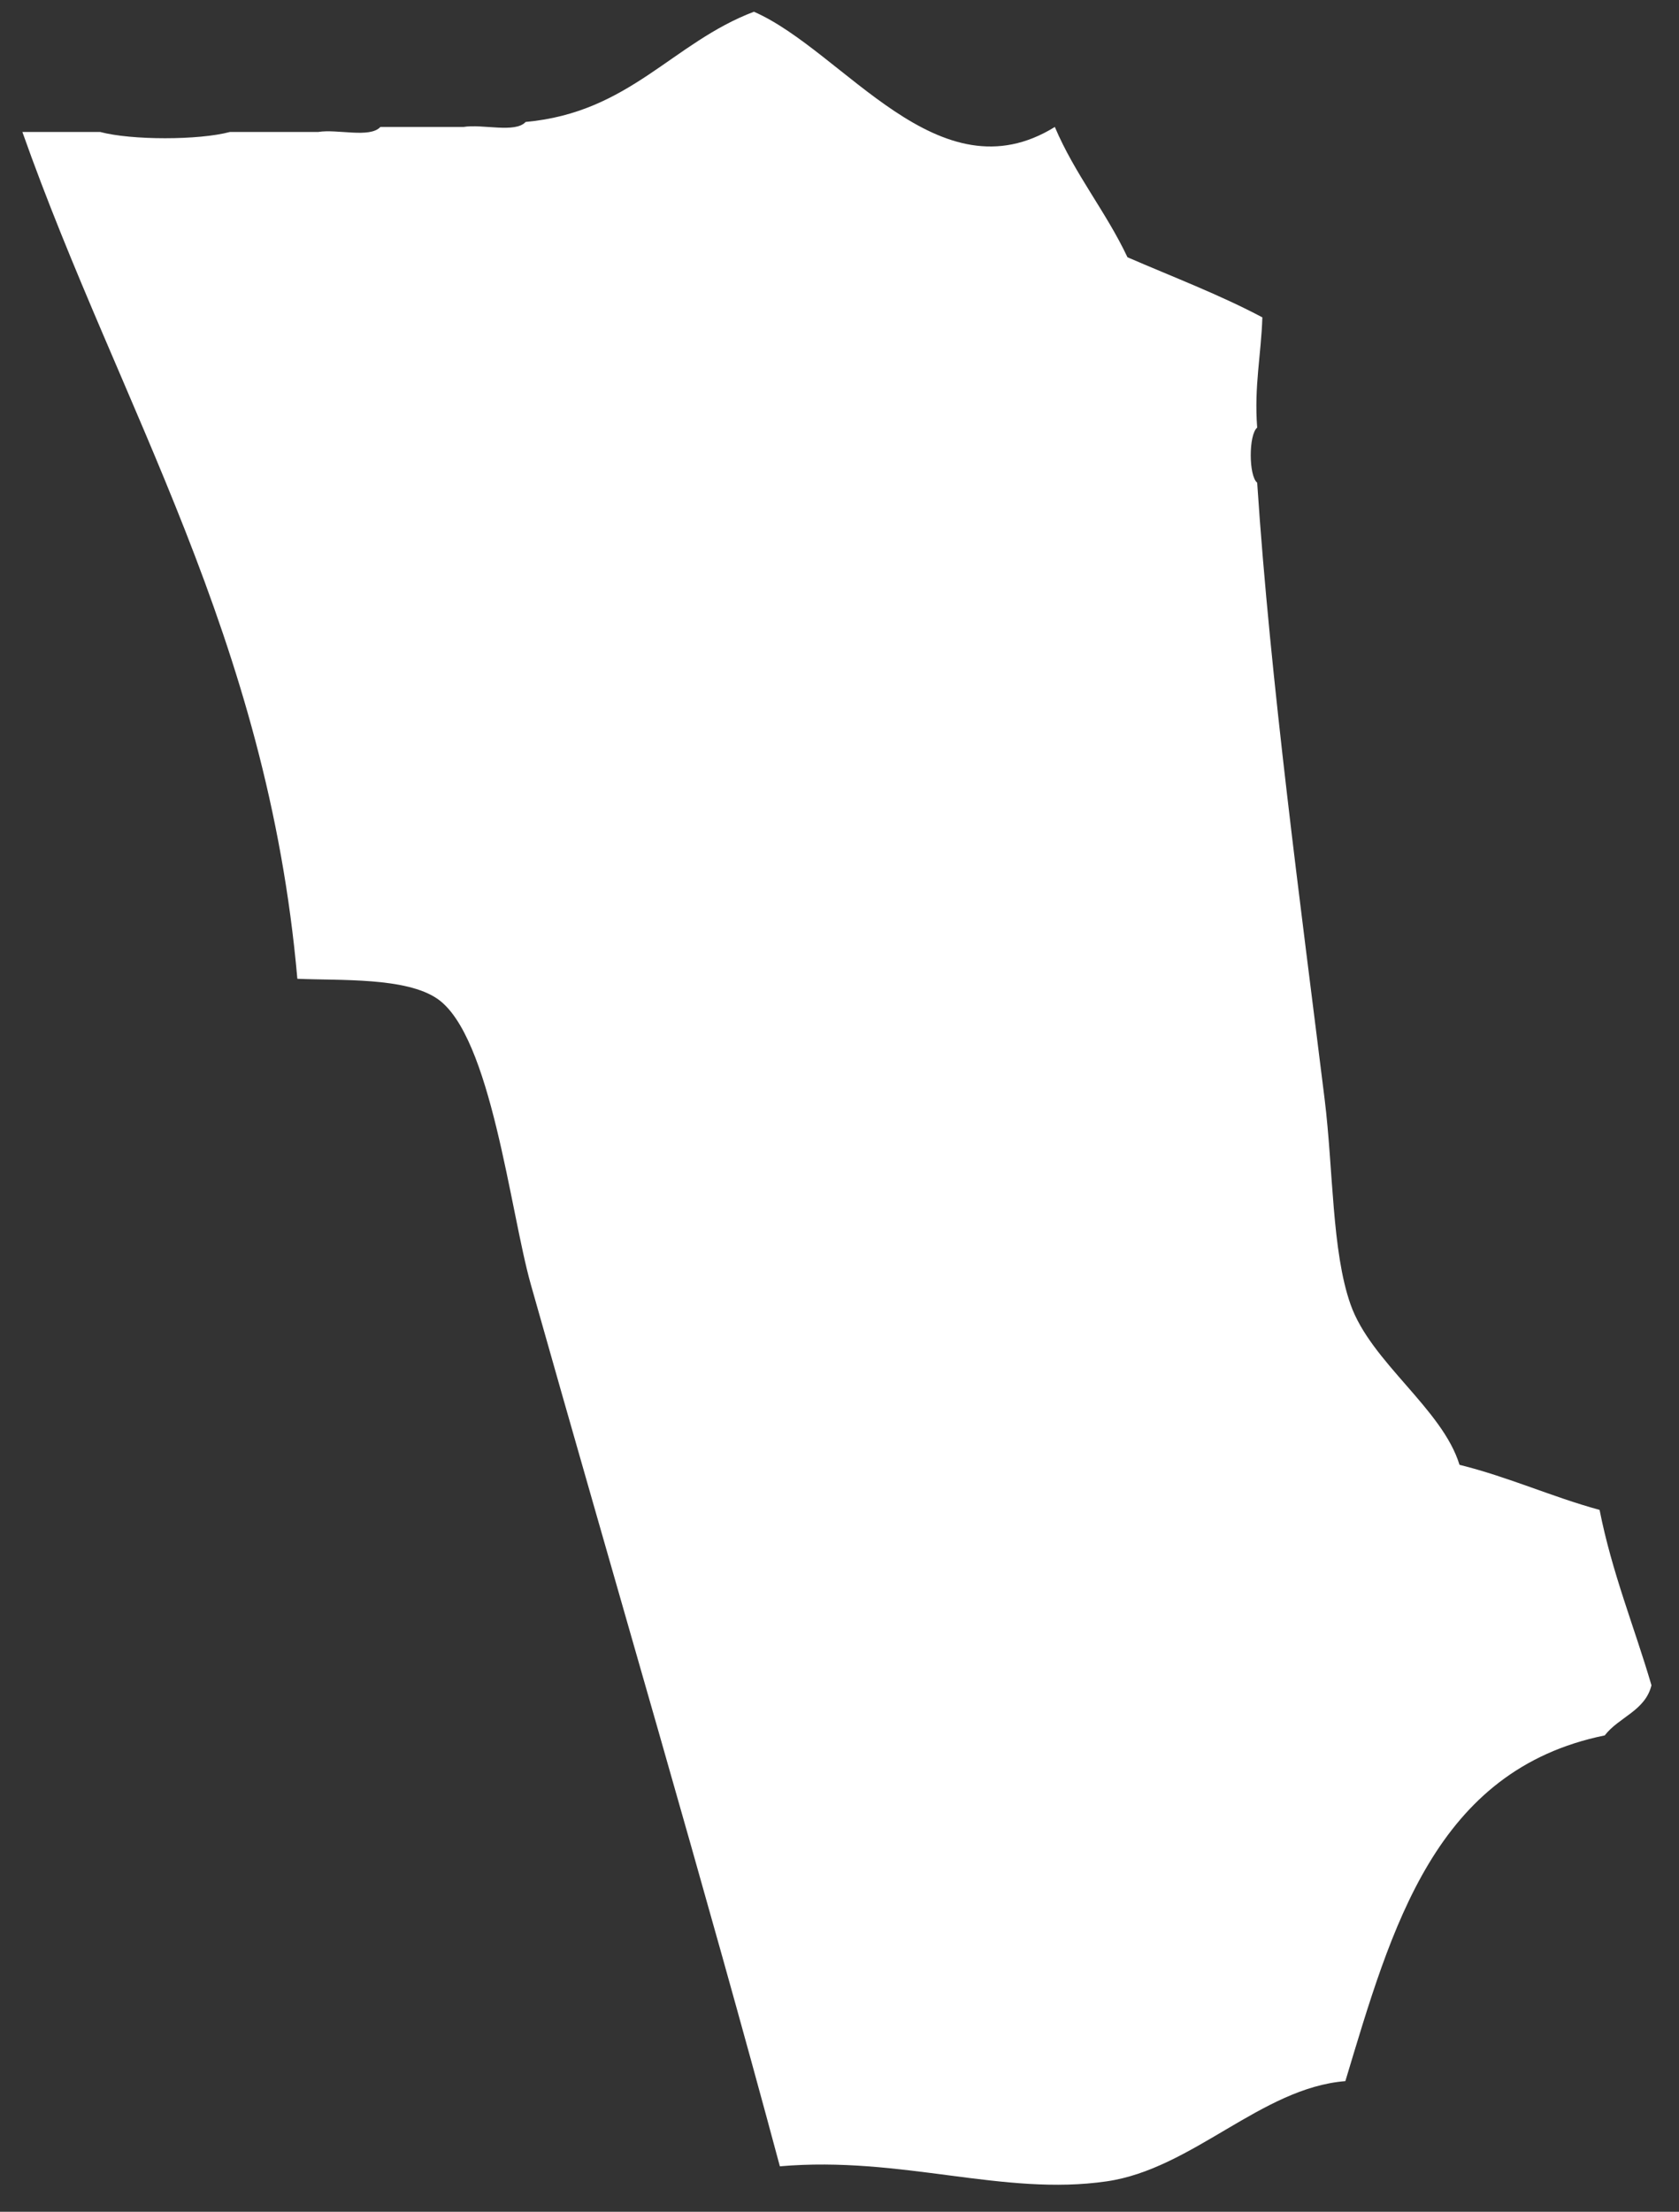 <svg width="60" height="79" viewBox="0 0 60 79" fill="none" xmlns="http://www.w3.org/2000/svg">
<rect x="0" y="0" width="60" height="79" fill="#333333" stroke="none"/>
<path fill-rule="evenodd" clip-rule="evenodd" d="M18.784 4.356C22.512 4.017 24.015 1.531 26.942 0.419C30.171 1.836 33.535 7.108 37.695 4.535C38.413 6.228 39.516 7.55 40.291 9.189C41.911 9.891 43.597 10.531 45.111 11.336C45.069 12.668 44.813 13.792 44.926 15.274C44.619 15.524 44.619 16.992 44.926 17.242C45.395 24.343 46.487 32.392 47.336 39.256C47.648 41.781 47.59 44.685 48.263 46.593C48.989 48.653 51.546 50.322 52.156 52.32C53.926 52.76 55.429 53.456 57.162 53.931C57.608 56.185 58.402 58.103 59.016 60.195C58.791 61.111 57.845 61.332 57.347 61.985C51.277 63.225 49.737 68.837 48.077 74.334C45.078 74.571 42.62 77.466 39.549 77.913C35.843 78.453 32.23 76.998 27.869 77.376C25.291 67.761 21.89 56.216 18.969 45.878C18.227 43.249 17.551 37 15.632 35.676C14.505 34.898 12.14 35.028 10.626 34.96C9.553 22.752 4.293 14.586 0.8 4.714C1.727 4.714 2.654 4.714 3.581 4.714C4.697 5.012 7.101 5.012 8.216 4.714C9.267 4.714 10.317 4.714 11.368 4.714C12.053 4.6 13.215 4.946 13.593 4.535C14.582 4.535 15.57 4.535 16.559 4.535C17.244 4.421 18.406 4.767 18.784 4.356Z" fill="white"/>
</svg>
